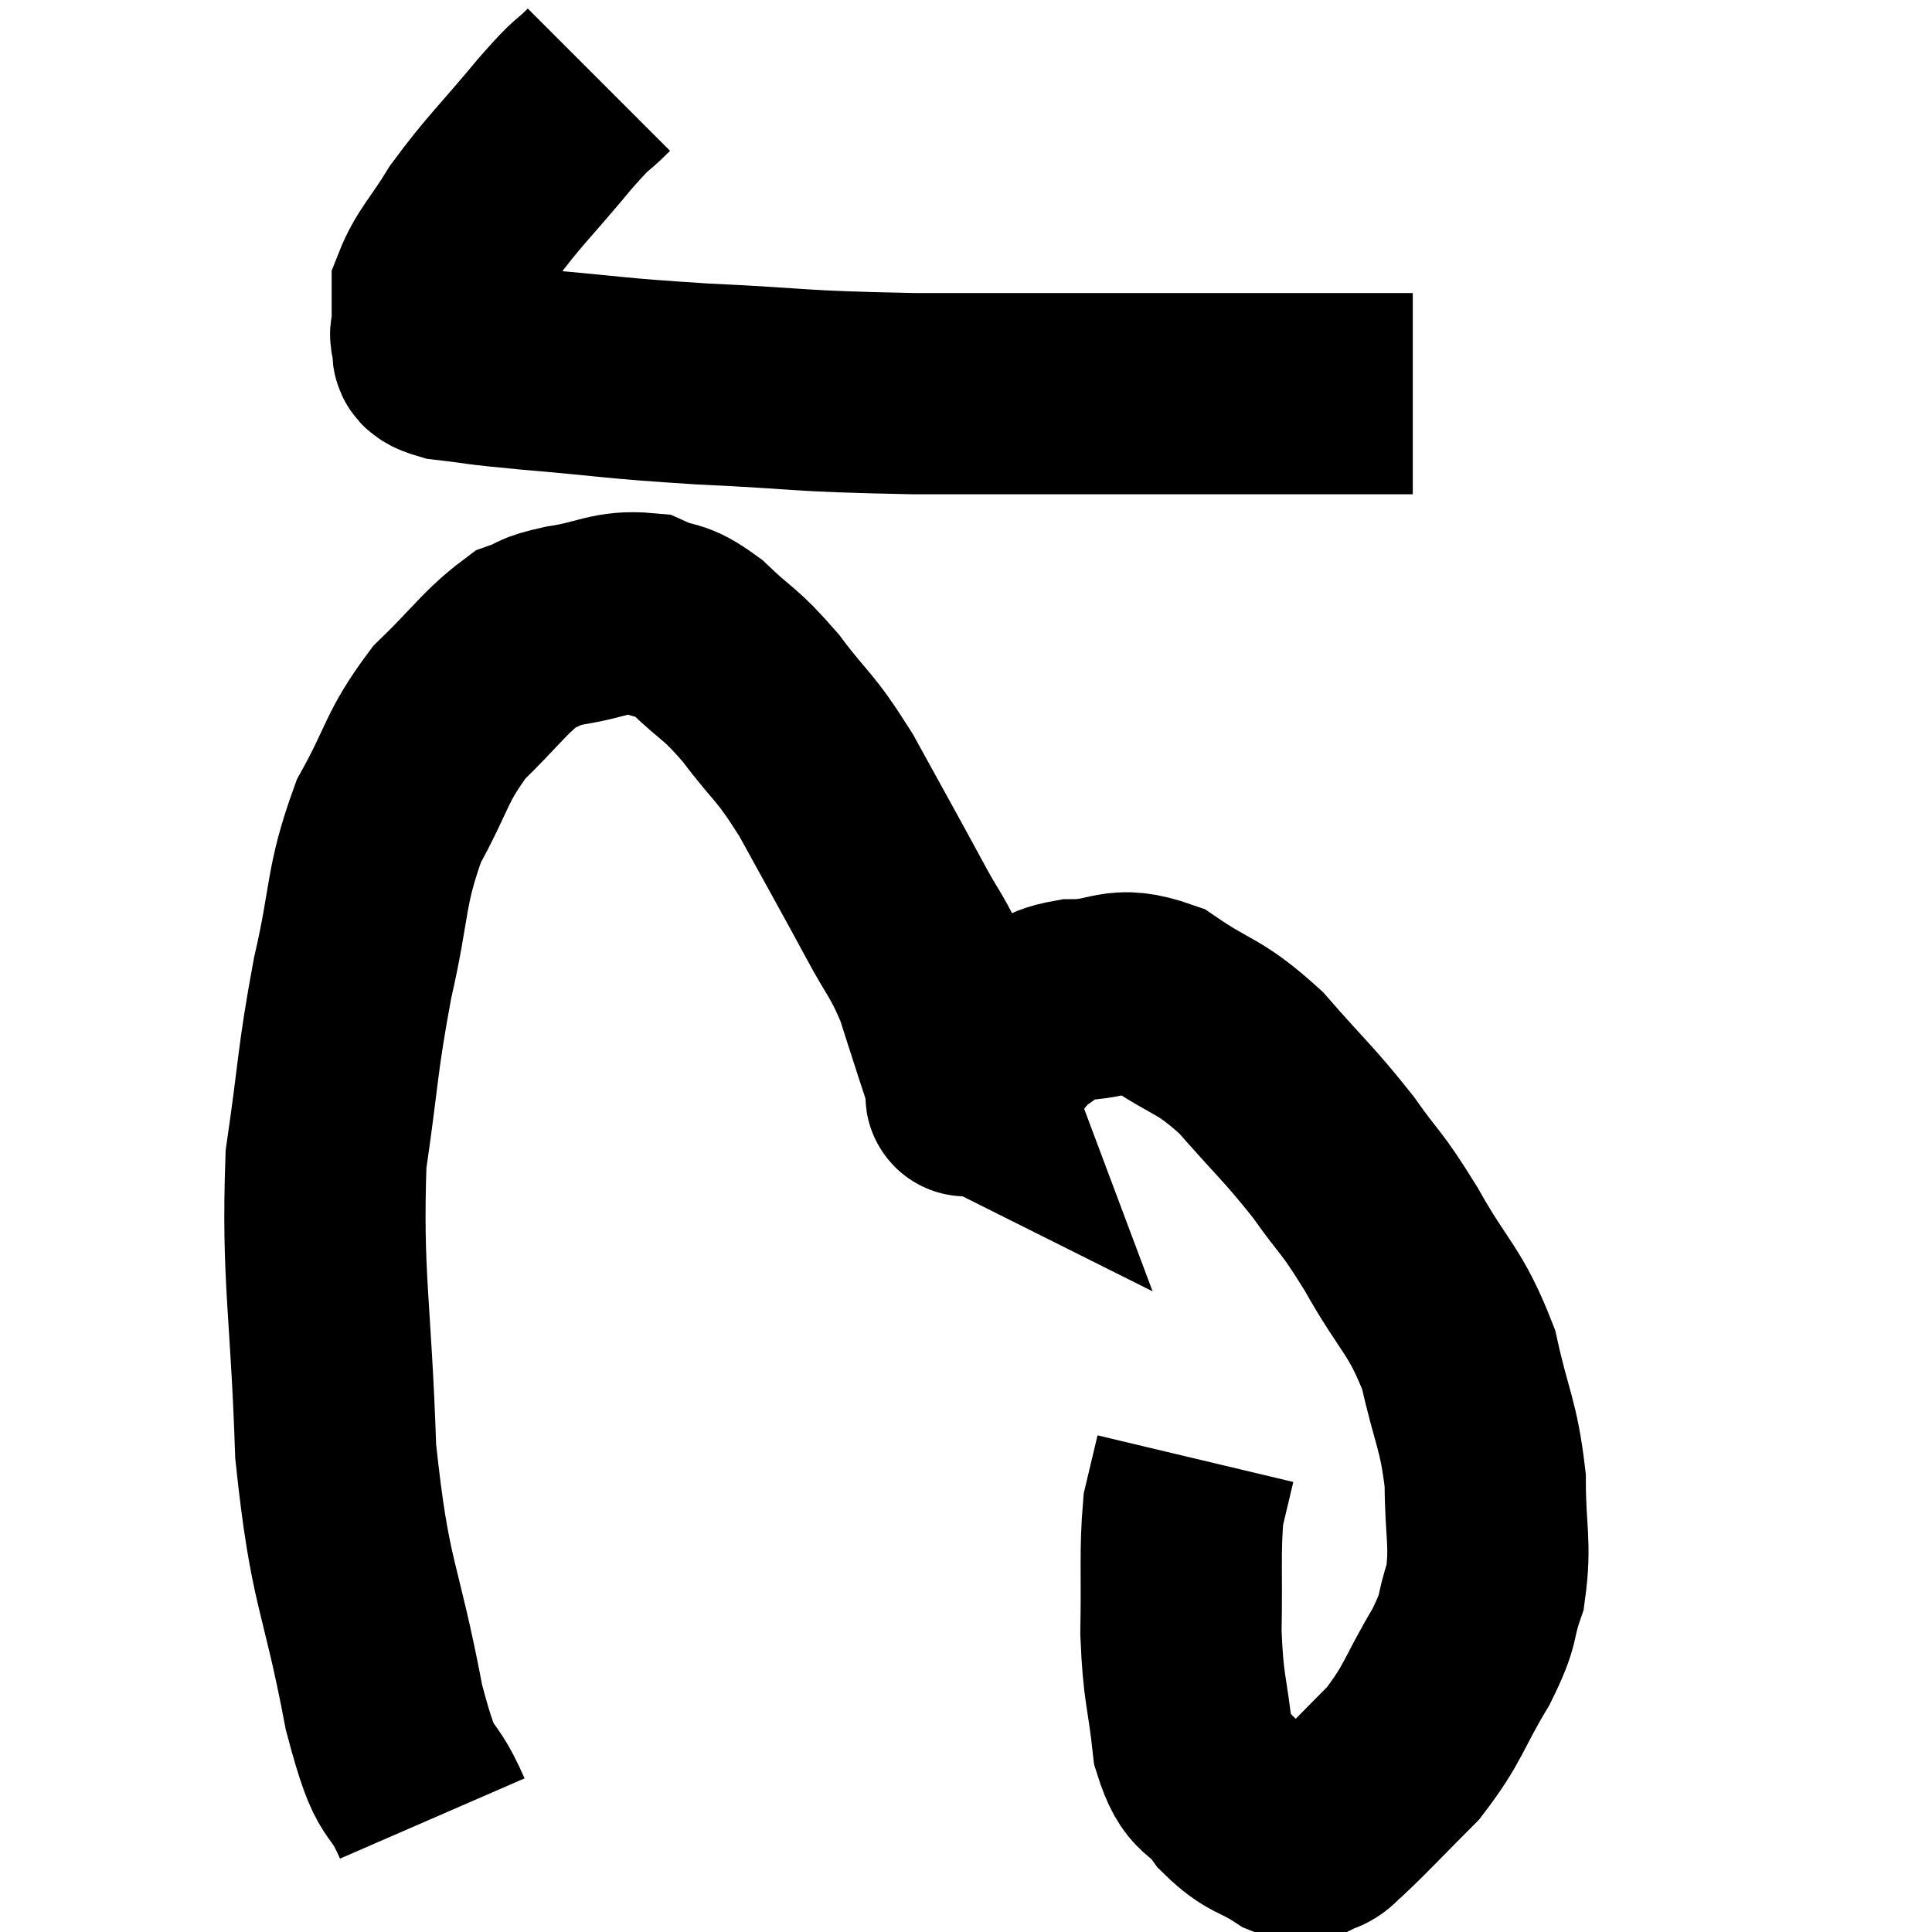 <svg width="48" height="48" viewBox="0 0 48 48" xmlns="http://www.w3.org/2000/svg"><path d="M 14.88 1.98 C 14.34 2.52, 14.58 2.175, 13.8 3.06 C 12.78 4.29, 12.525 4.485, 11.76 5.52 C 11.25 6.36, 10.995 6.555, 10.74 7.2 C 10.74 7.65, 10.74 7.785, 10.74 8.1 C 10.74 8.28, 10.65 8.25, 10.74 8.46 C 10.92 8.7, 10.485 8.76, 11.1 8.94 C 12.15 9.06, 11.61 9.03, 13.2 9.18 C 15.33 9.36, 15.09 9.39, 17.46 9.54 C 20.07 9.66, 19.605 9.72, 22.68 9.78 C 26.22 9.78, 26.895 9.78, 29.76 9.78 C 31.95 9.78, 32.805 9.78, 34.14 9.78 C 34.62 9.78, 34.86 9.78, 35.1 9.78 L 35.1 9.78" fill="none" stroke="black" stroke-width="5"></path><path d="M 10.74 45.18 C 10.14 43.8, 10.14 44.7, 9.54 42.42 C 8.94 39.24, 8.7 39.465, 8.34 36.06 C 8.22 32.43, 7.995 31.74, 8.1 28.8 C 8.43 26.55, 8.37 26.4, 8.76 24.3 C 9.21 22.35, 9.06 22.05, 9.66 20.4 C 10.41 19.05, 10.32 18.825, 11.16 17.7 C 12.09 16.8, 12.3 16.44, 13.02 15.9 C 13.53 15.72, 13.29 15.705, 14.04 15.54 C 15.03 15.39, 15.195 15.165, 16.02 15.24 C 16.68 15.54, 16.62 15.315, 17.34 15.84 C 18.12 16.59, 18.105 16.425, 18.9 17.34 C 19.71 18.42, 19.695 18.195, 20.52 19.5 C 21.36 21.03, 21.525 21.315, 22.2 22.56 C 22.71 23.52, 22.8 23.49, 23.22 24.48 C 23.55 25.5, 23.67 25.89, 23.88 26.52 C 23.97 26.76, 24.015 26.88, 24.06 27 C 24.06 27, 24.03 26.985, 24.06 27 C 24.12 27.03, 23.82 27.45, 24.18 27.06 C 24.84 26.25, 24.885 25.995, 25.5 25.44 C 26.07 25.14, 25.815 24.99, 26.64 24.84 C 27.72 24.84, 27.69 24.45, 28.8 24.84 C 29.94 25.62, 30 25.425, 31.08 26.4 C 32.1 27.57, 32.25 27.645, 33.12 28.74 C 33.84 29.76, 33.78 29.52, 34.56 30.78 C 35.4 32.28, 35.655 32.28, 36.24 33.78 C 36.57 35.28, 36.735 35.37, 36.9 36.78 C 36.9 38.1, 37.05 38.325, 36.9 39.42 C 36.6 40.29, 36.81 40.125, 36.3 41.16 C 35.58 42.36, 35.64 42.54, 34.86 43.56 C 34.02 44.4, 33.72 44.73, 33.18 45.24 C 32.94 45.42, 32.985 45.495, 32.7 45.6 C 32.37 45.63, 32.55 45.87, 32.04 45.66 C 31.35 45.21, 31.26 45.345, 30.66 44.76 C 30.15 44.04, 29.97 44.37, 29.64 43.32 C 29.49 41.94, 29.4 42.015, 29.34 40.56 C 29.37 39.03, 29.31 38.58, 29.4 37.5 C 29.55 36.87, 29.625 36.555, 29.7 36.24 L 29.7 36.24" fill="none" stroke="black" stroke-width="5"></path></svg>